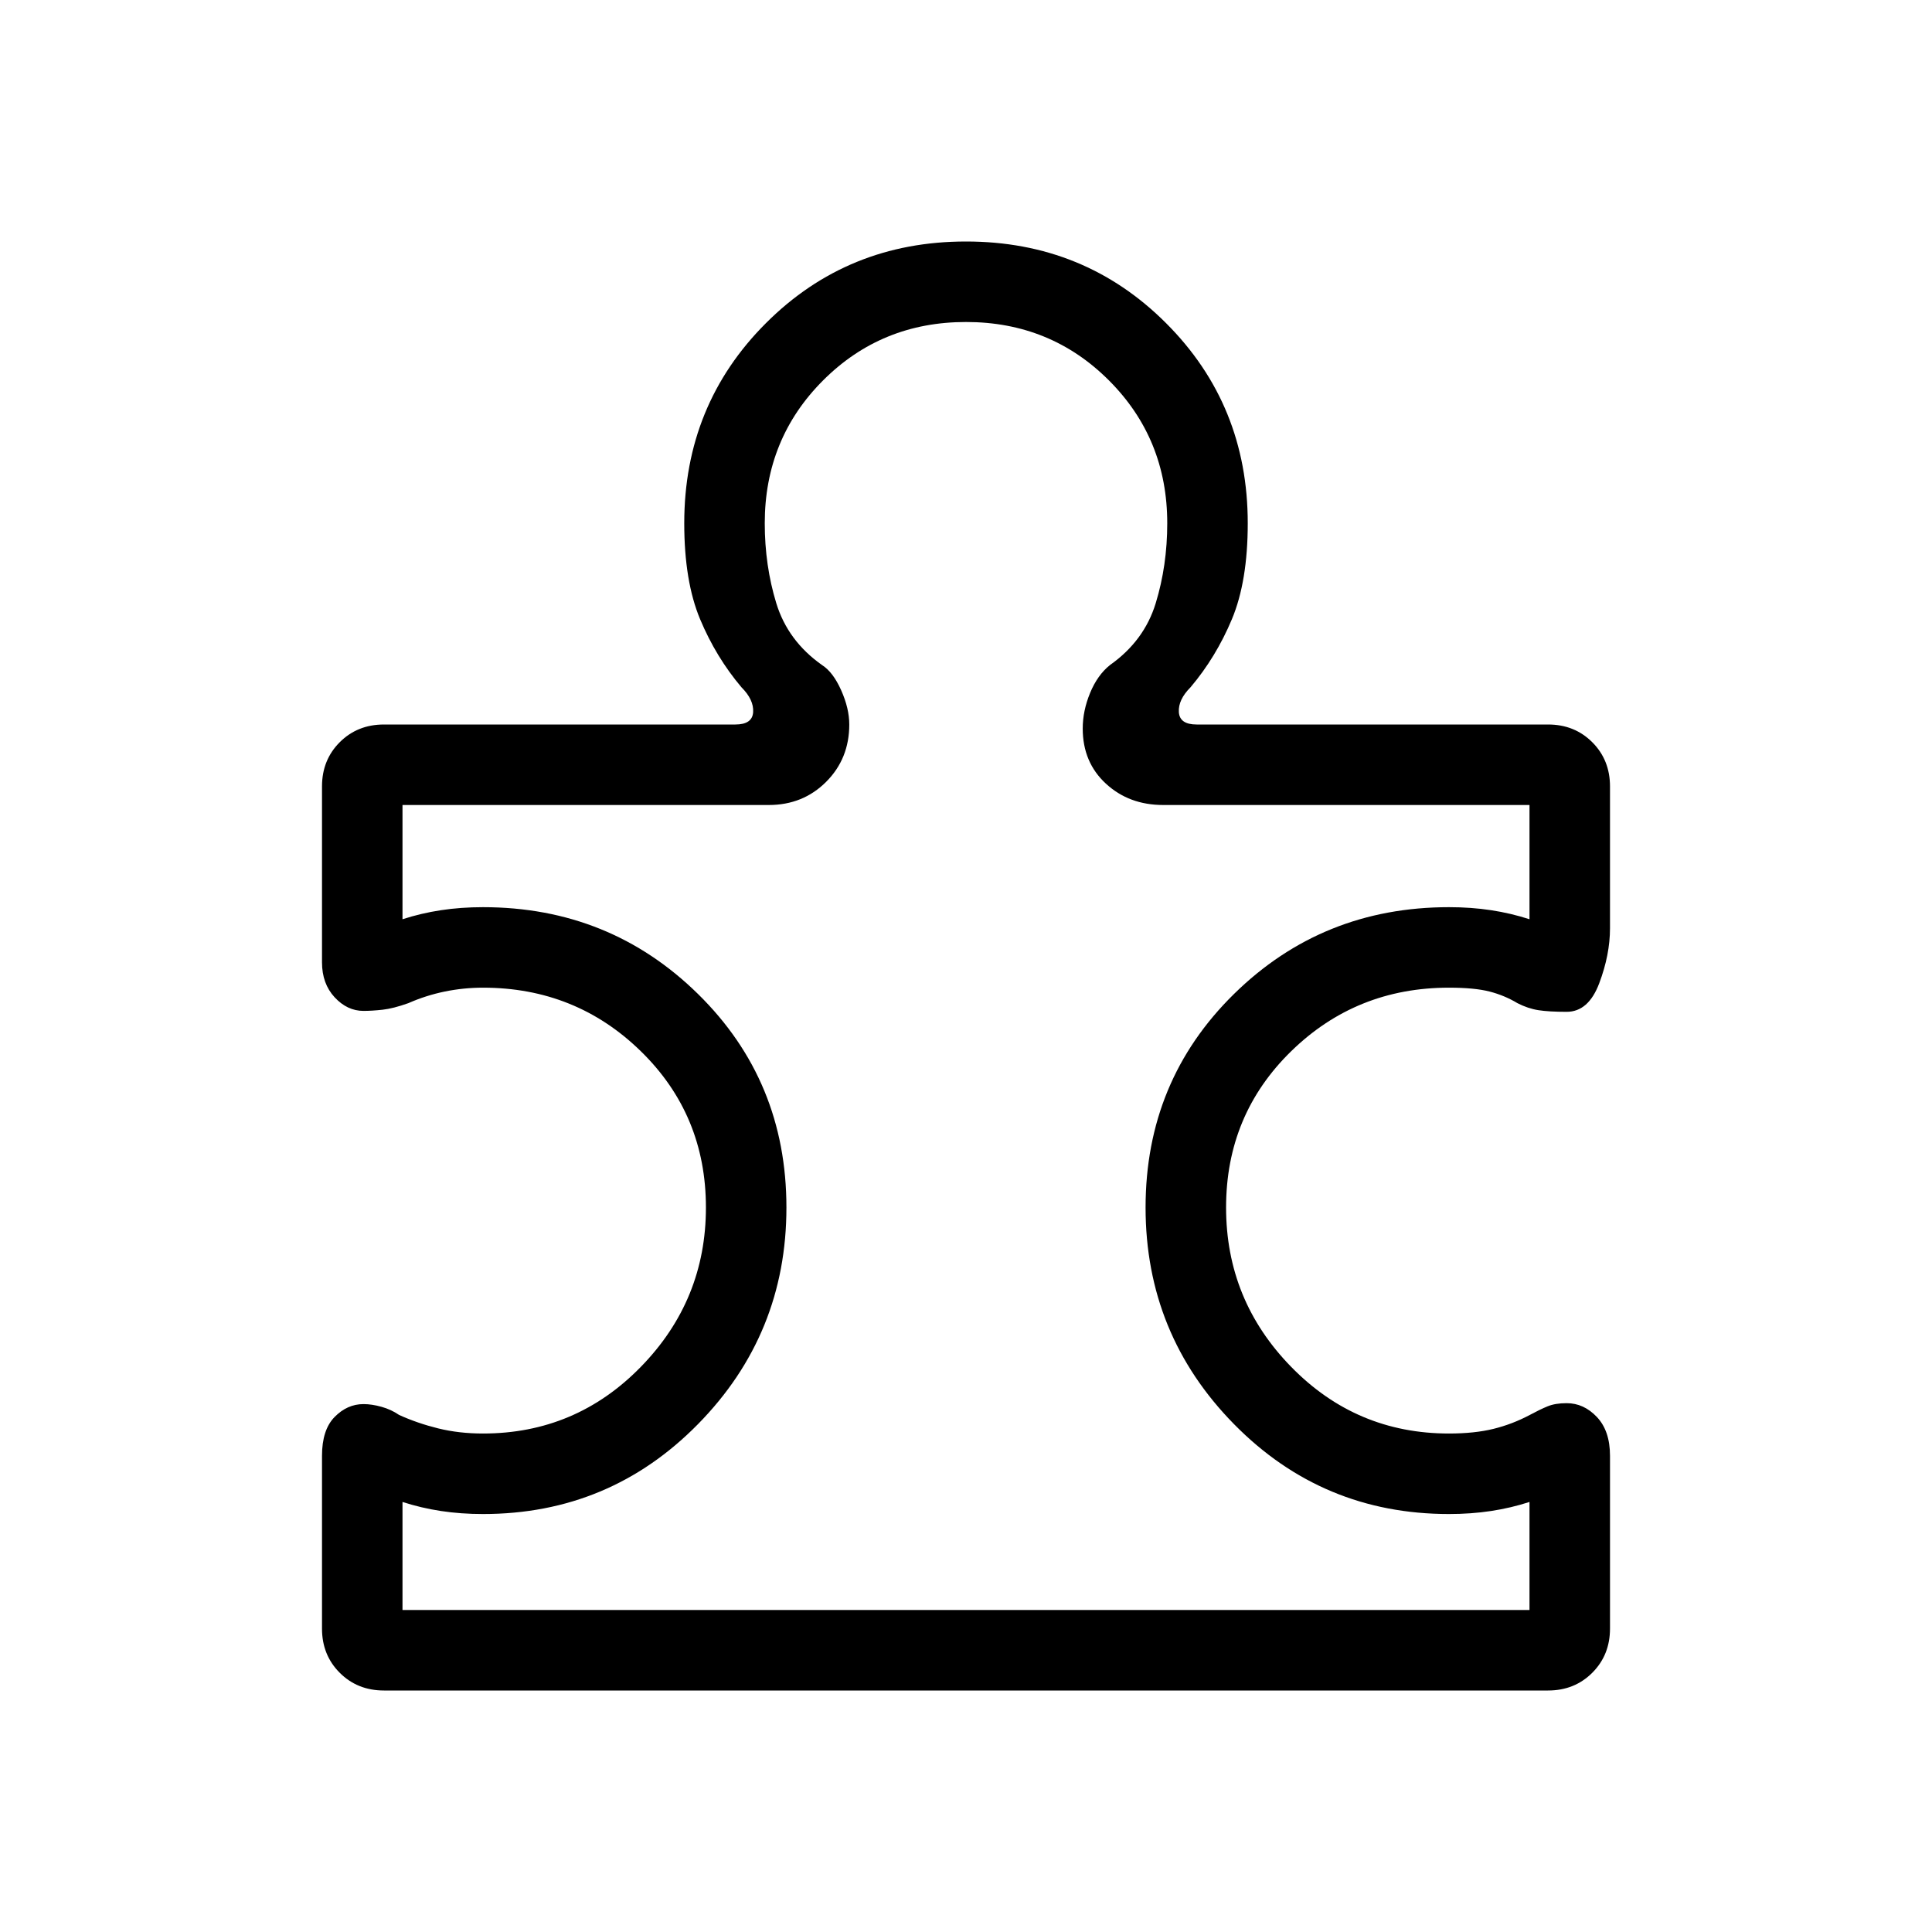 <svg viewBox="0 -960 960 960"><path d="M160-236.62q0-12.92 6.27-19.3 6.27-6.39 14.35-6.39 4.15 0 8.96 1.35 4.8 1.34 8.73 4.04 9.15 4.15 19.46 6.69t22.23 2.54q46.08 0 78.42-33.12 32.35-33.11 32.35-79.19t-32.35-77.65q-32.34-31.58-78.42-31.58-9.62 0-19 1.92-9.38 1.93-18.08 5.77-7.54 2.69-12.84 3.27-5.31.58-9.46.58-8.08 0-14.35-6.77T160-481.85v-87.38q0-13.15 8.81-21.96t21.96-8.81h174.61q8.47 0 8.85-6.15.38-6.16-5.77-12.31-12.69-15-20.58-33.85Q340-671.15 340-700q0-58.85 40.58-99.42Q421.15-840 480-840t99.42 40.58Q620-758.85 620-700q0 28.85-7.88 47.69-7.89 18.85-20.58 33.85-6.15 6.15-5.77 12.31.38 6.15 8.85 6.15h174.61q13.15 0 21.96 8.81t8.81 21.96v70.46q0 13.15-5.35 27.35-5.34 14.19-16.19 14.19-8.77 0-14-.81t-10.46-3.5q-6.38-3.84-13.85-5.77-7.46-1.92-20.15-1.92-46.08 0-78.42 31.58-32.35 31.57-32.35 77.65 0 46.08 32.35 79.19 32.34 33.12 78.42 33.12 12.69 0 22.08-2.31 9.38-2.31 18.07-6.92 5-2.7 8.81-4.27 3.81-1.58 9.5-1.58 8.54 0 15.04 6.89 6.5 6.88 6.5 19.26v85.85q0 13.15-8.81 21.96T769.23-120H190.77q-13.15 0-21.96-8.81T160-150.77v-85.85ZM200-160h560v-53.69q-9.23 3-19.12 4.5-9.88 1.5-20.88 1.5-62.92 0-106.85-44.69-43.92-44.7-43.92-107.62t43.92-106.08q43.93-43.15 106.85-43.15 11 0 20.88 1.5 9.89 1.5 19.12 4.5V-560H578q-17 0-28.5-10.62Q538-581.23 538-598q0-8.77 3.65-17.65 3.66-8.89 9.89-13.89 17-12 22.73-30.73T580-700q0-42-29-71t-71-29q-42 0-71 29t-29 71q0 21 5.73 39.73 5.73 18.73 22.73 30.73 5.46 3.46 9.5 12.5T422-600q0 17-11.5 28.5T382-560H200v56.77q9.23-3 19.12-4.5 9.88-1.5 20.88-1.5 62.92 0 106.85 43.15 43.92 43.16 43.92 106.08t-43.92 107.62Q302.92-207.69 240-207.69q-11 0-20.88-1.5-9.89-1.5-19.12-4.5V-160Zm280-320Z"/></svg>